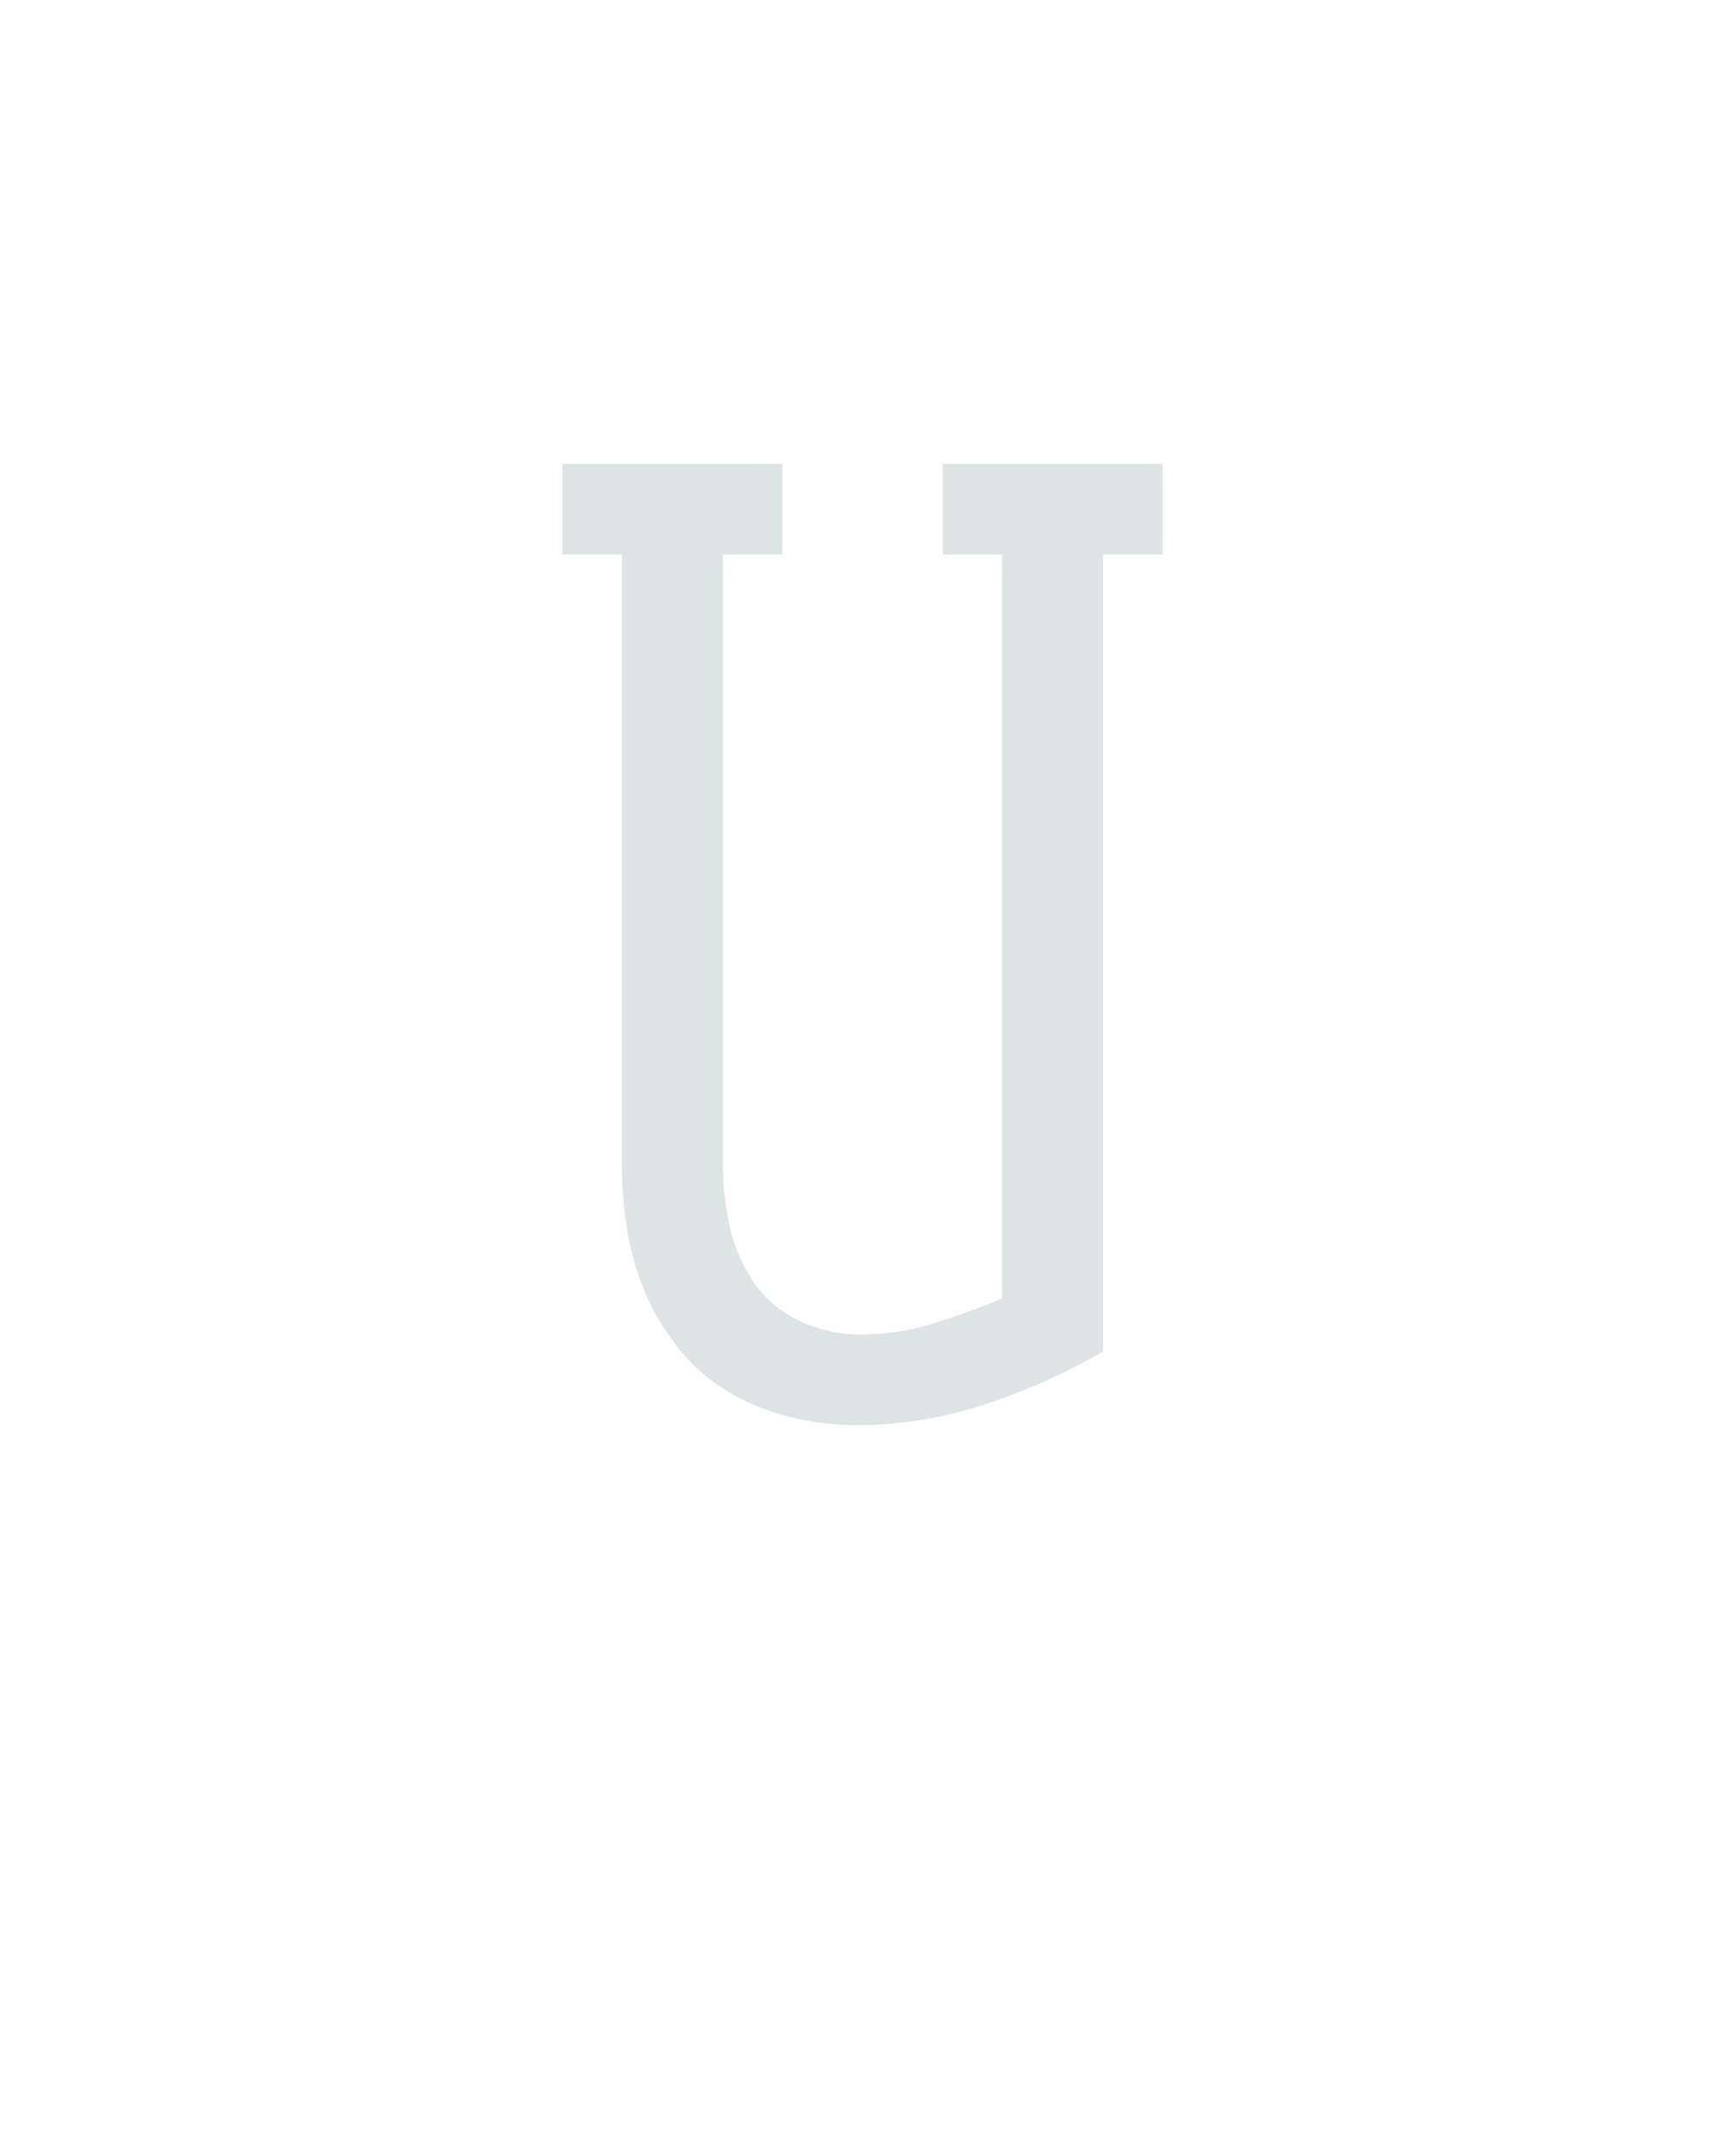 <?xml version="1.0" encoding="UTF-8" standalone="no"?>
<svg height="160" viewBox="0 0 128 160" width="128" xmlns="http://www.w3.org/2000/svg">
<defs>
<path d="M 246 8 Q 220 8 195 2 Q 170 -4 147.5 -17 Q 125 -30 108.5 -50.5 Q 92 -71 82 -94.5 Q 72 -118 68 -143.5 Q 64 -169 64 -195 L 64 -665 L 18 -665 L 18 -735 L 188 -735 L 188 -665 L 142 -665 L 142 -195 Q 142 -171 147 -147 Q 152 -123 165.5 -103 Q 179 -83 201.5 -72.5 Q 224 -62 248 -62 Q 277 -62 304.5 -70.5 Q 332 -79 358 -90 L 358 -665 L 312 -665 L 312 -735 L 482 -735 L 482 -665 L 436 -665 L 436 -49 Q 393 -24 344.5 -8 Q 296 8 246 8 Z " id="path1"/>
</defs>
<g>
<g data-source-text="U" fill="#dee4e3" transform="translate(40 104.992) rotate(0) scale(0.096)">
<use href="#path1" transform="translate(0 0)"/>
</g>
</g>
</svg>